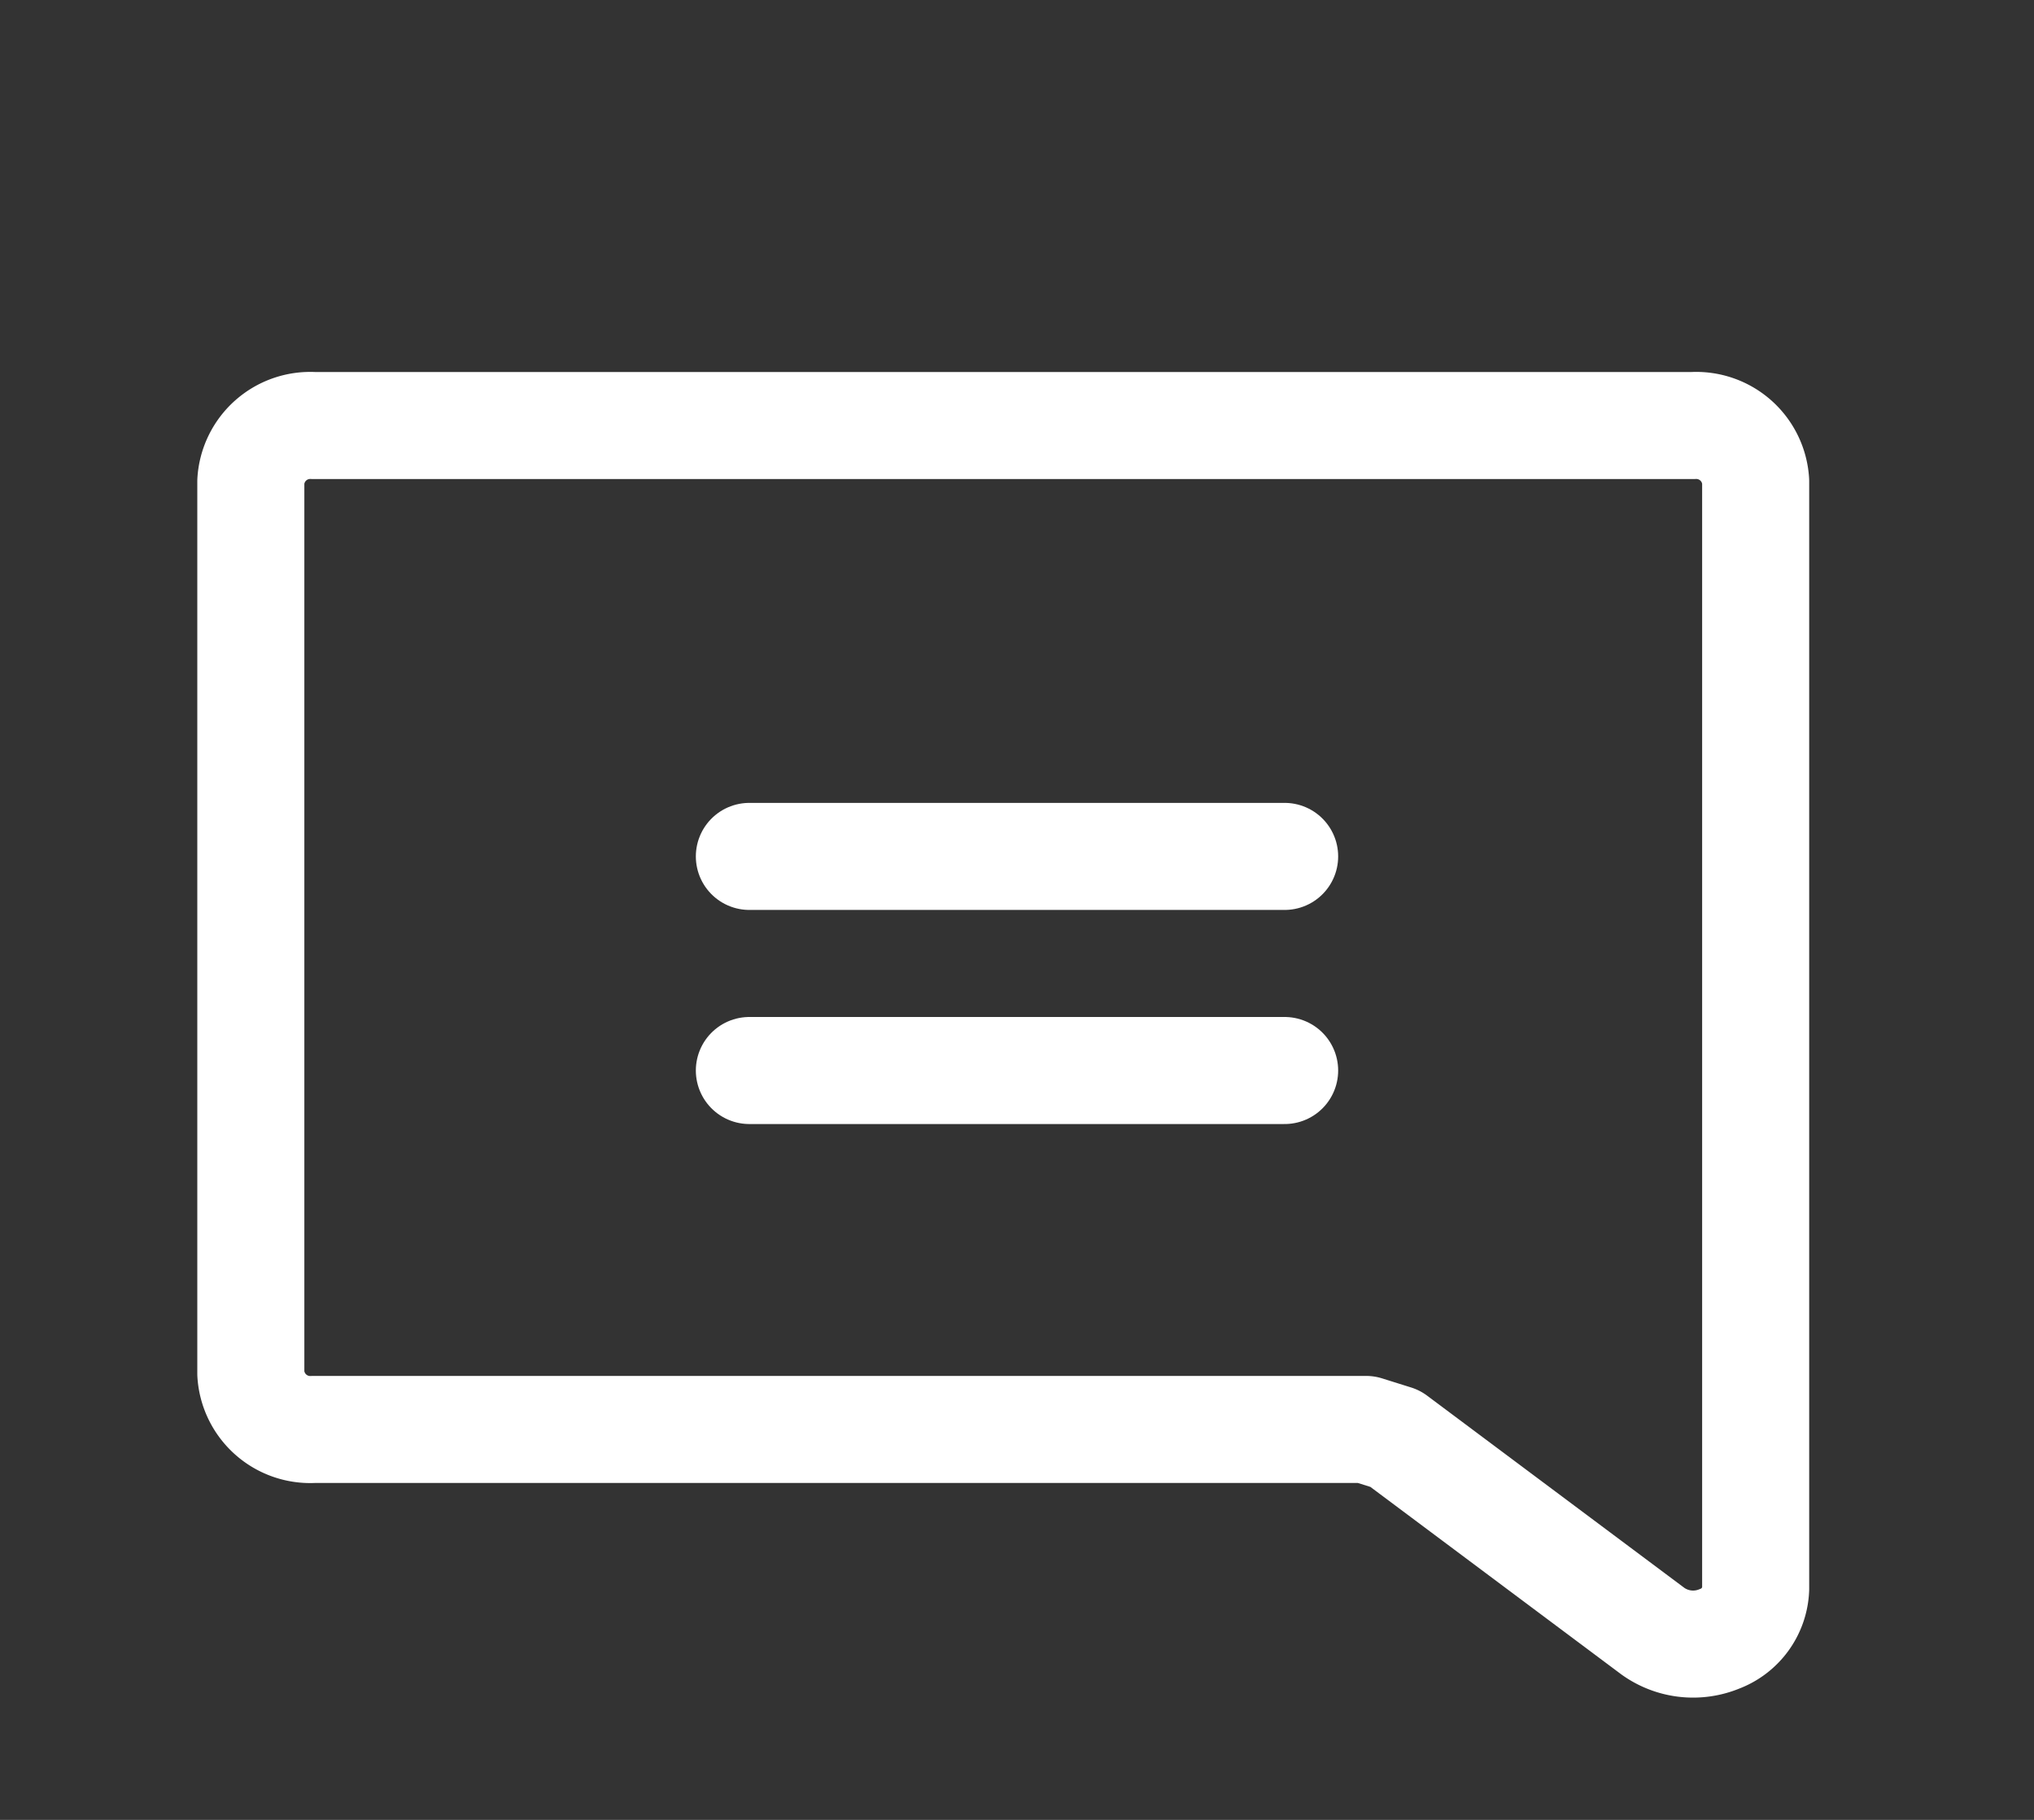 <svg xmlns="http://www.w3.org/2000/svg" xmlns:xlink="http://www.w3.org/1999/xlink" width="19" height="17" viewBox="0 0 19 17">
  <rect x="0" y="0" width="19" height="17" fill="#333333" stroke="none"/>
  <defs>
    <clipPath id="clip-path">
      <rect id="Rectangle_2349" data-name="Rectangle 2349" width="19" height="17" transform="translate(0 -0.328)" fill="#fff"/>
    </clipPath>
  </defs>
  <g id="Mask_Group_3570" data-name="Mask Group 3570" transform="translate(0 0.328)" clip-path="url(#clip-path)">
    <g id="_9025530_chat_text_icon" data-name="9025530_chat_text_icon">
      <path id="Path_5317" data-name="Path 5317" d="M12.689,12.963l2.409,1.8a.645.645,0,0,0,.621.071.521.521,0,0,0,.338-.468V4.021a.556.556,0,0,0-.586-.521H2.586A.556.556,0,0,0,2,4.021v8.336a.556.556,0,0,0,.586.521h9.832Z" transform="translate(0.343 0.147)" fill="none" stroke="#fff" stroke-linecap="round" stroke-linejoin="round" stroke-width="1"/>
      <line id="Line_375" data-name="Line 375" x1="5" transform="translate(7 7.672)" fill="none" stroke="#fff" stroke-linecap="round" stroke-linejoin="round" stroke-width="1"/>
      <line id="Line_376" data-name="Line 376" x1="5" transform="translate(7 9.672)" fill="none" stroke="#fff" stroke-linecap="round" stroke-linejoin="round" stroke-width="1"/>
    </g>
  </g>
</svg>
